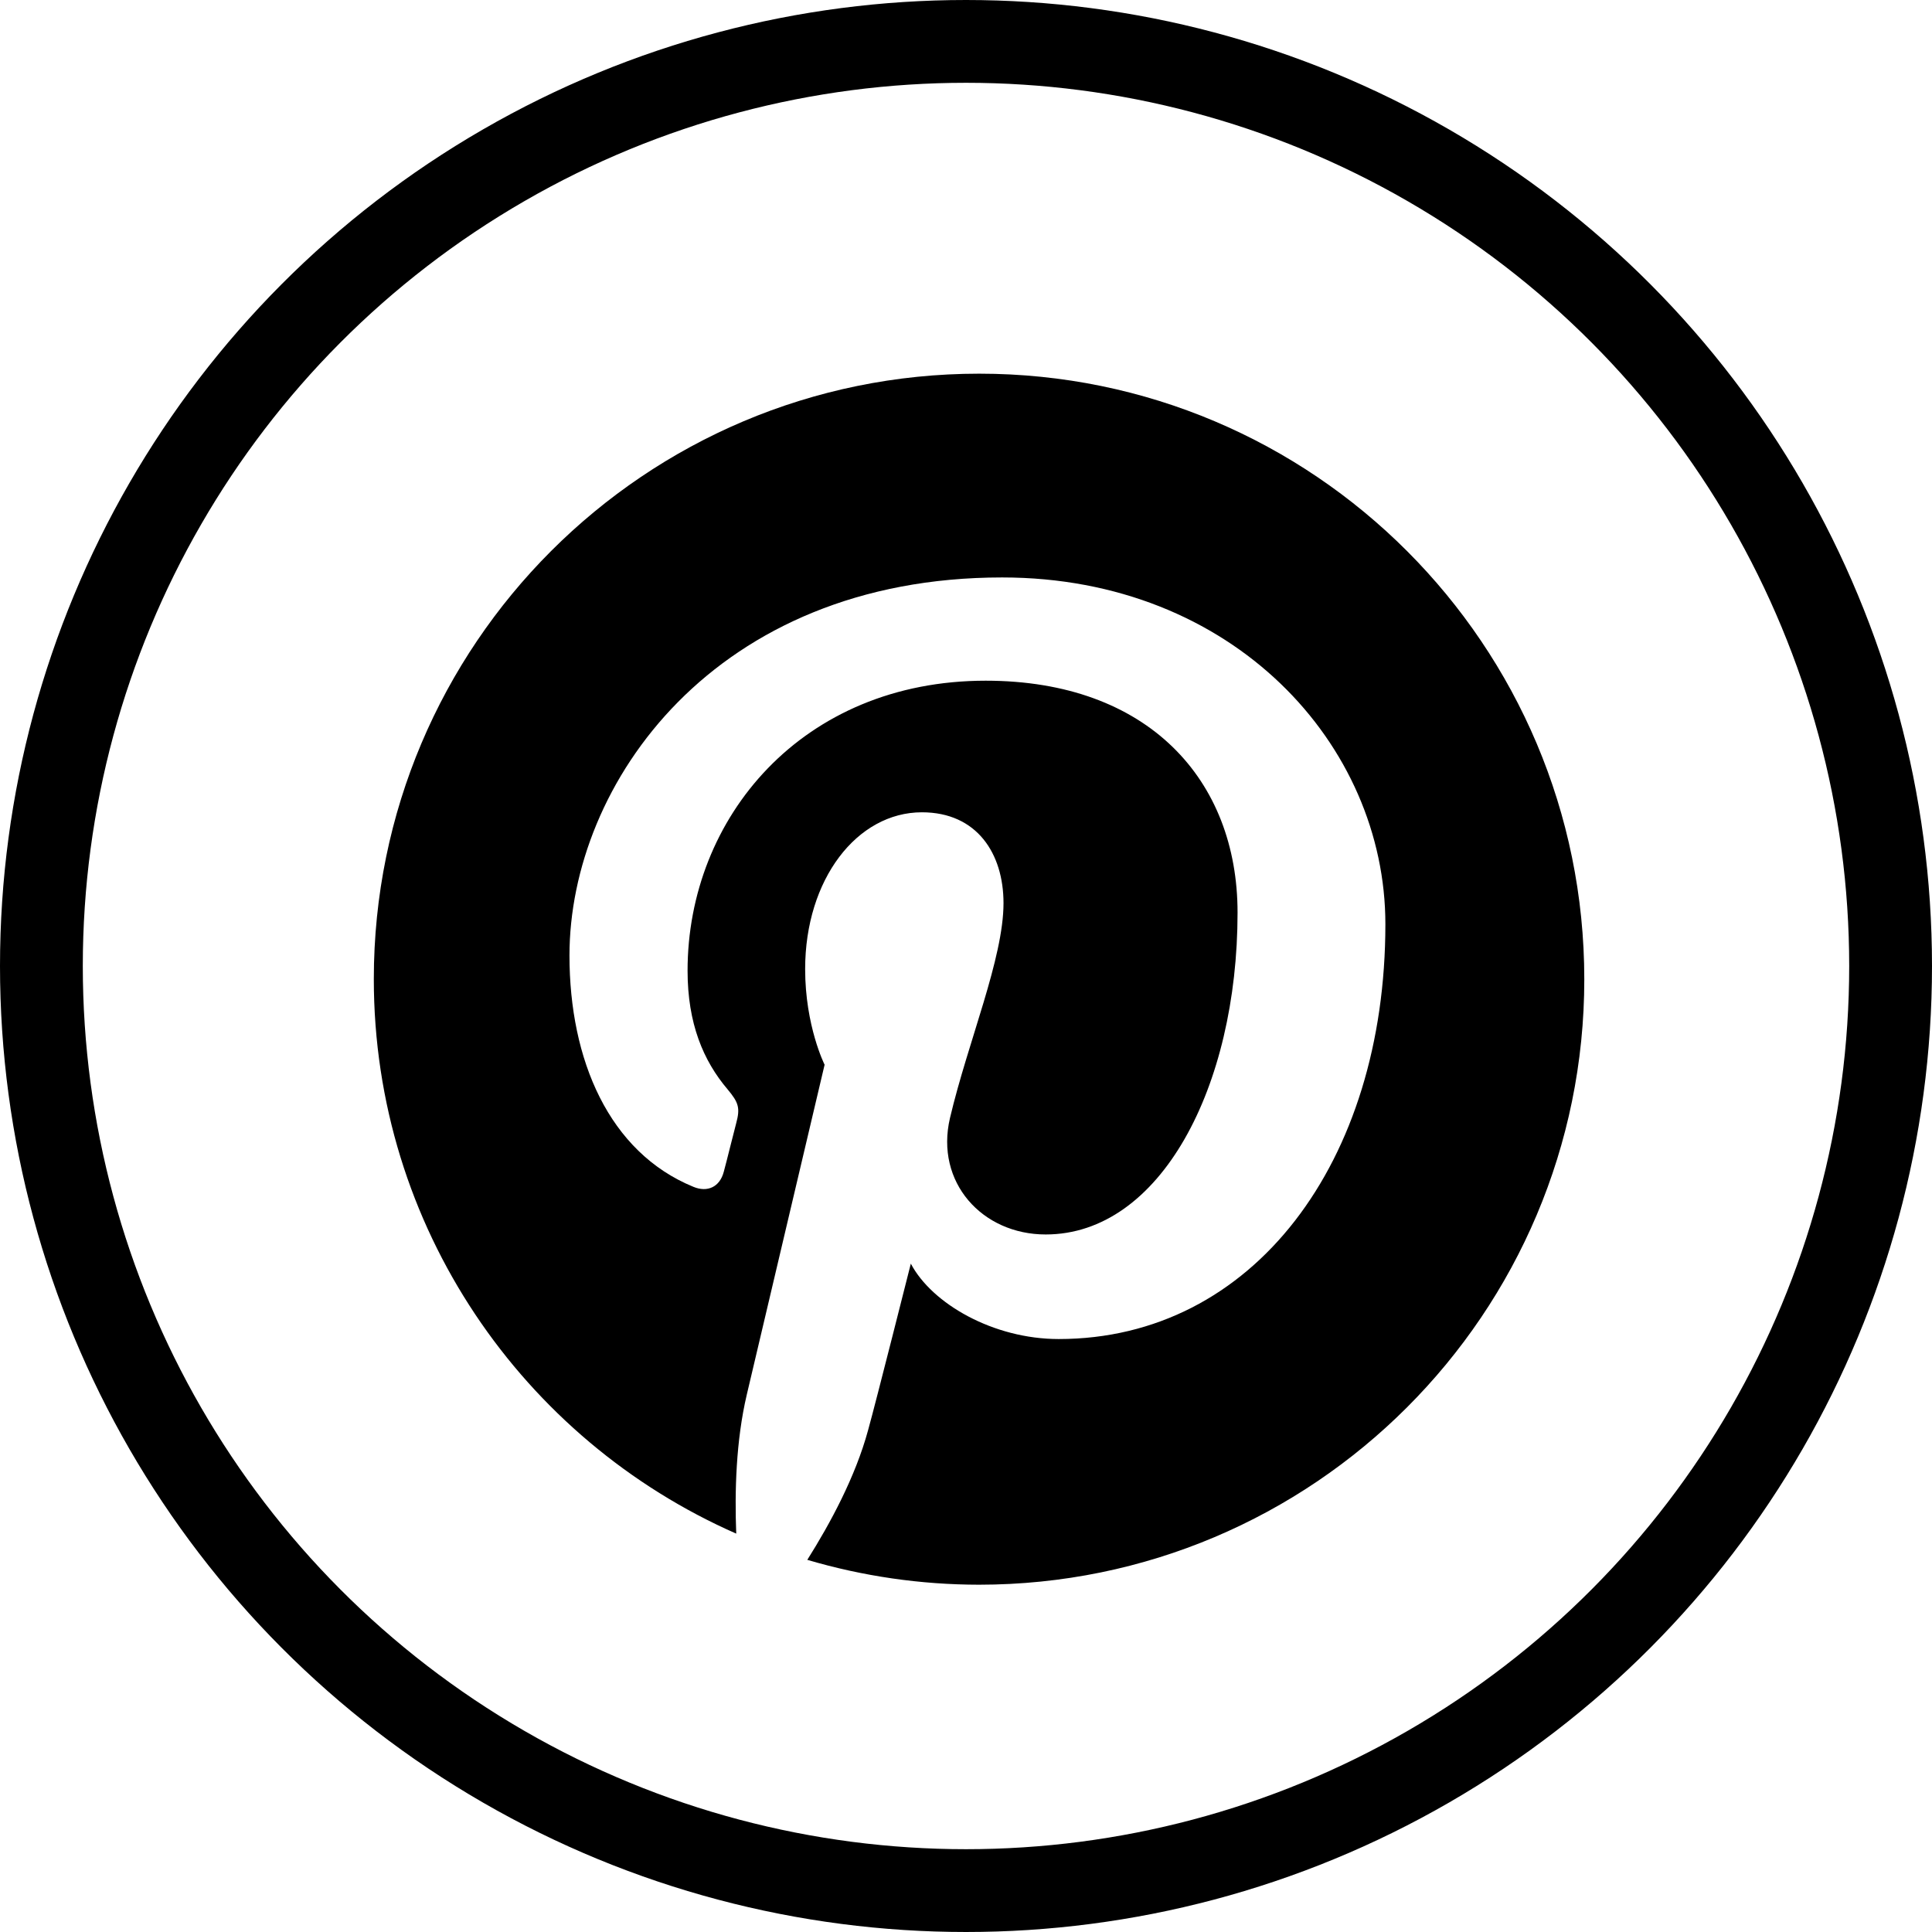 <svg width="70" height="70" viewBox="0 0 70 70" fill="none" xmlns="http://www.w3.org/2000/svg">
<path d="M35.478 13.539C23.365 13.539 13.544 23.36 13.544 35.473C13.544 44.453 18.949 52.169 26.675 55.566C26.616 54.039 26.665 52.198 27.057 50.533C27.478 48.751 29.877 38.577 29.877 38.577C29.877 38.577 29.172 37.177 29.172 35.111C29.172 31.86 31.052 29.431 33.402 29.431C35.4 29.431 36.359 30.93 36.359 32.722C36.359 34.729 35.076 37.725 34.42 40.506C33.872 42.837 35.586 44.727 37.887 44.727C42.038 44.727 44.839 39.39 44.839 33.064C44.839 28.256 41.598 24.663 35.713 24.663C29.064 24.663 24.912 29.627 24.912 35.17C24.912 37.079 25.48 38.43 26.361 39.468C26.763 39.948 26.822 40.144 26.675 40.692C26.567 41.094 26.332 42.063 26.224 42.455C26.078 43.013 25.627 43.209 25.128 43.003C22.063 41.75 20.633 38.401 20.633 34.621C20.633 28.394 25.892 20.922 36.31 20.922C44.682 20.922 50.195 26.983 50.195 33.485C50.195 42.093 45.407 48.516 38.357 48.516C35.987 48.516 33.764 47.233 33.001 45.784C33.001 45.784 31.727 50.837 31.453 51.816C30.993 53.51 30.082 55.194 29.25 56.516C31.269 57.112 33.363 57.415 35.468 57.417C47.581 57.417 57.402 47.596 57.402 35.483C57.402 23.37 47.591 13.539 35.478 13.539Z" fill="black"/>
<circle cx="35" cy="35" r="33.5" stroke="black" stroke-width="3"/>
</svg>
